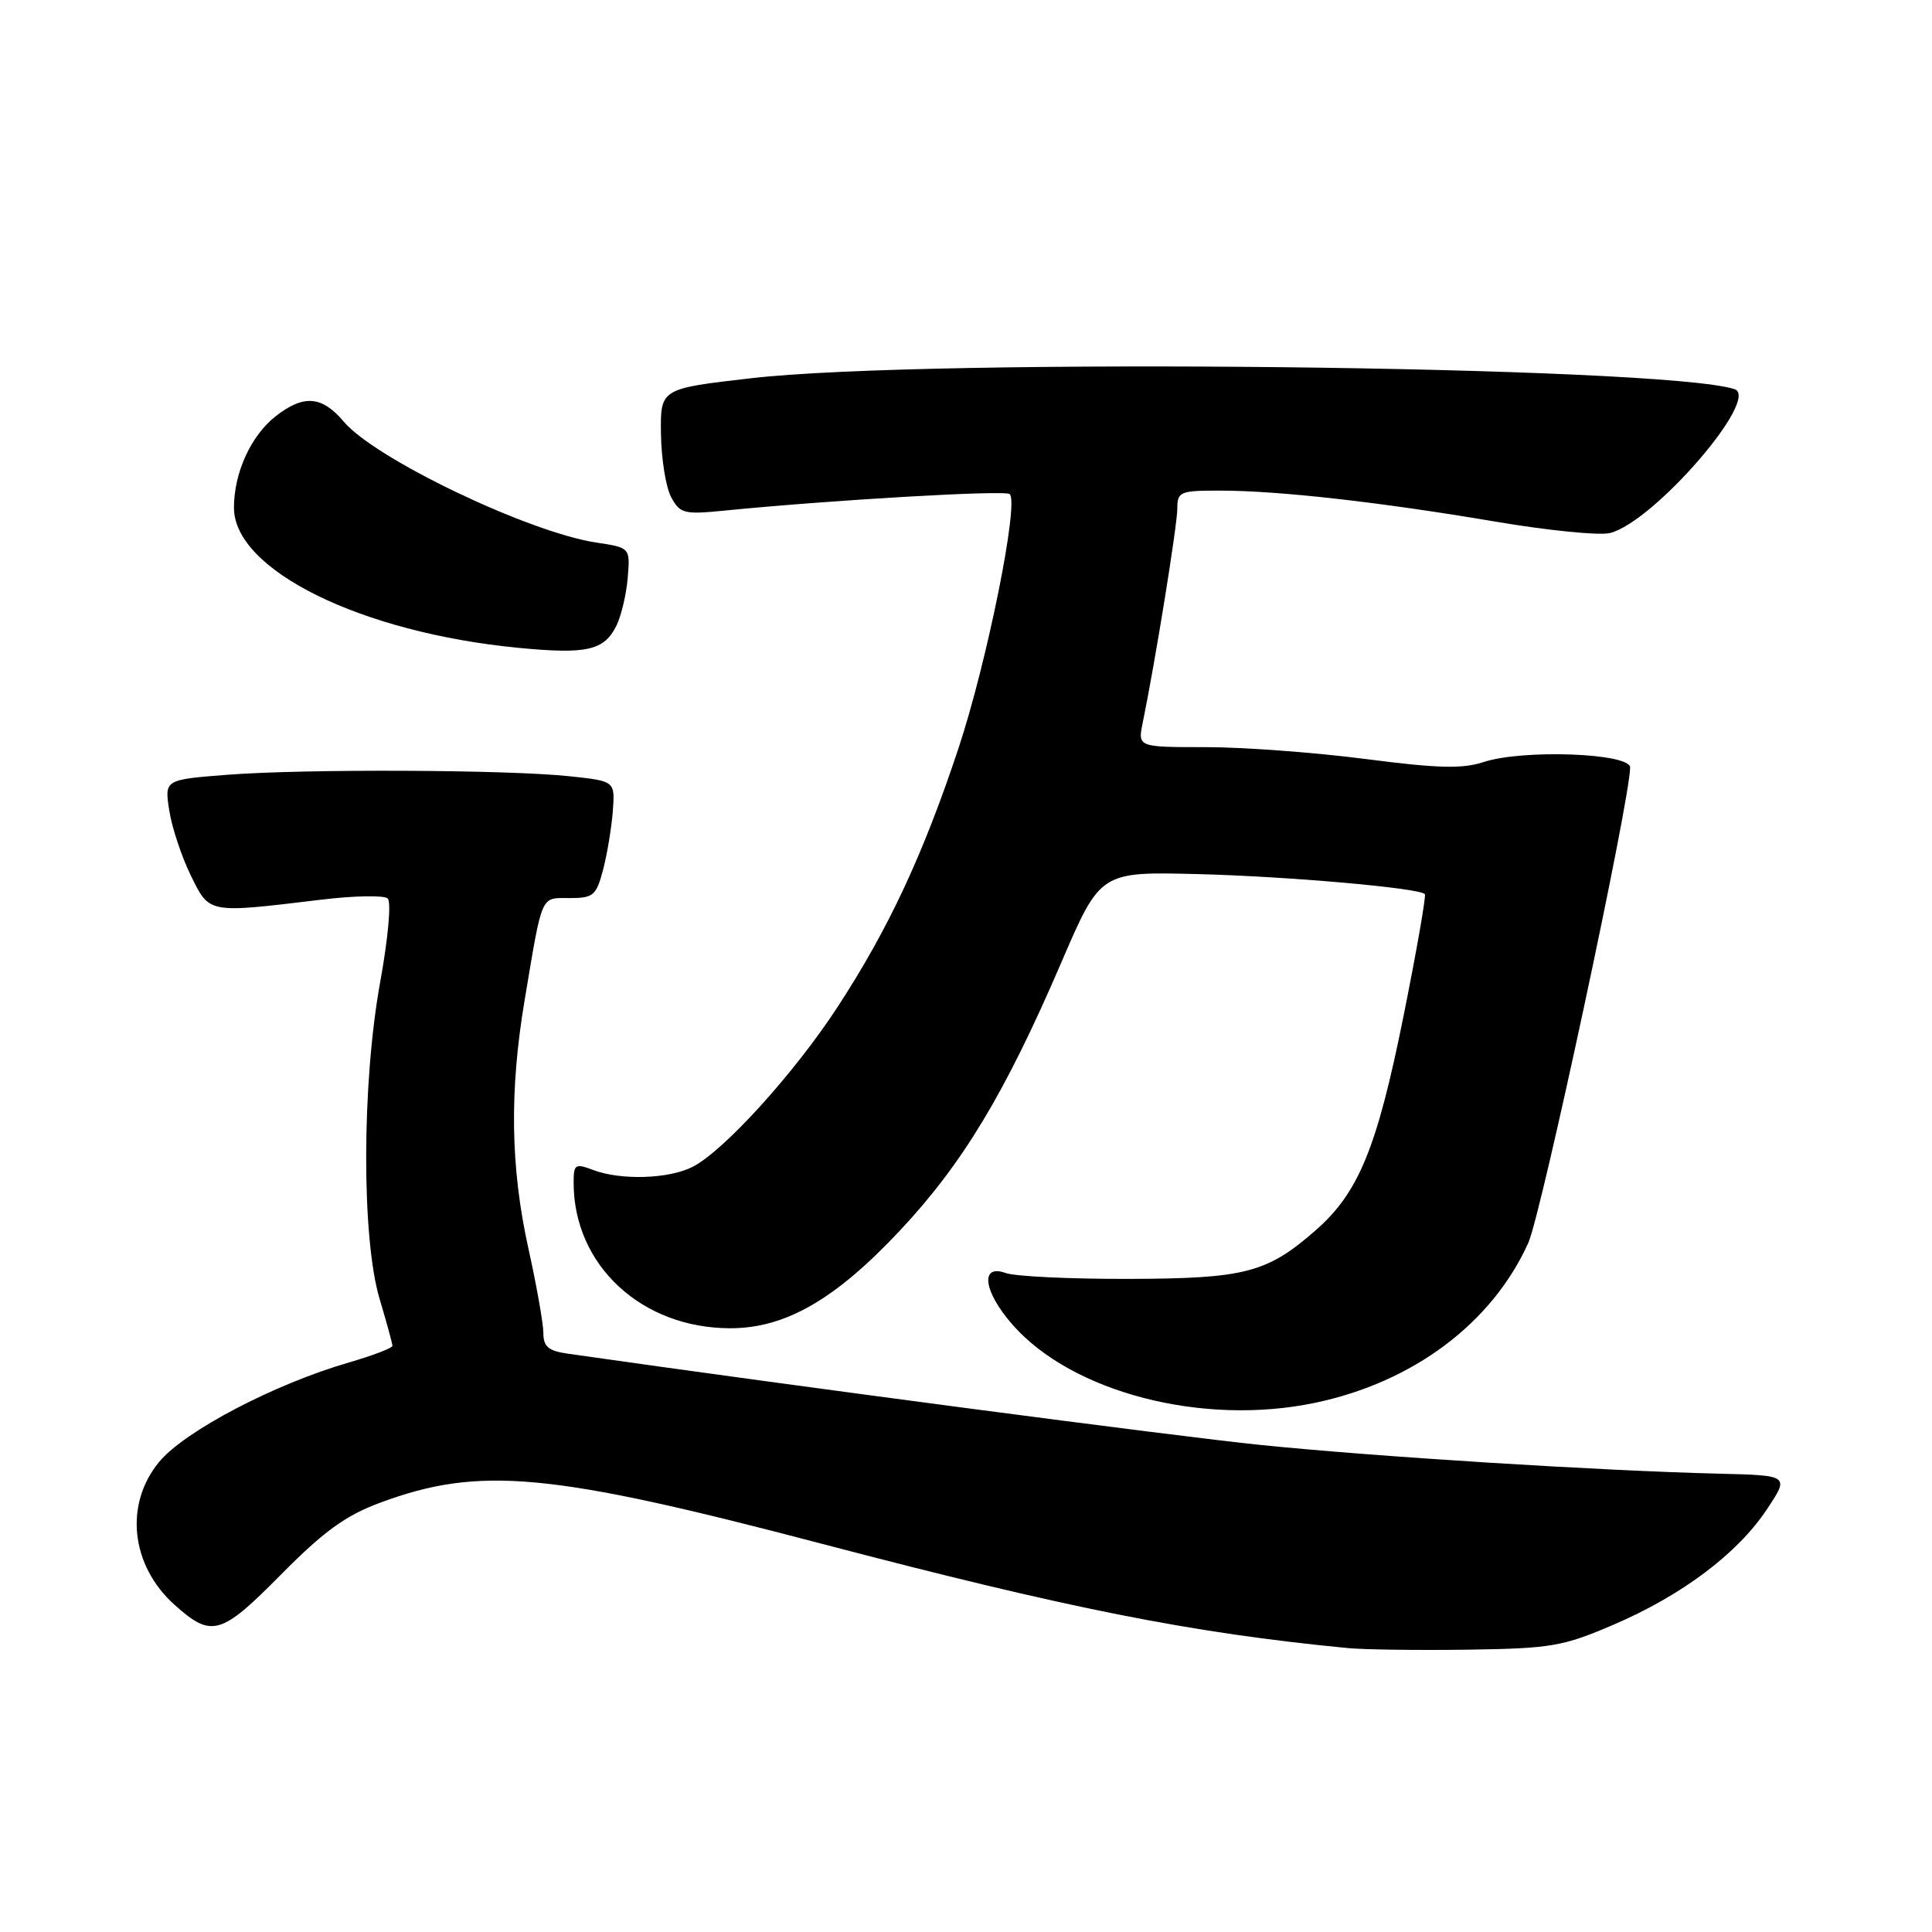 <?xml version="1.0" encoding="UTF-8" standalone="no"?>
<!DOCTYPE svg PUBLIC "-//W3C//DTD SVG 1.1//EN" "http://www.w3.org/Graphics/SVG/1.1/DTD/svg11.dtd" >
<svg xmlns="http://www.w3.org/2000/svg" xmlns:xlink="http://www.w3.org/1999/xlink" version="1.1" viewBox="0 0 256 256">
 <g >
 <path fill="currentColor"
d=" M 213.78 215.29 C 222.86 211.40 230.24 205.85 234.12 200.00 C 237.11 195.50 237.11 195.50 227.81 195.27 C 212.09 194.89 182.26 193.02 167.00 191.46 C 155.81 190.32 104.87 183.61 75.25 179.37 C 72.68 179.01 72.00 178.44 72.00 176.65 C 72.00 175.41 71.11 170.37 70.02 165.45 C 67.64 154.68 67.49 144.59 69.52 132.50 C 71.91 118.26 71.59 119.00 75.48 119.00 C 78.62 119.00 79.01 118.67 79.91 115.25 C 80.45 113.19 81.03 109.70 81.20 107.50 C 81.50 103.50 81.50 103.50 75.50 102.86 C 67.32 101.98 40.36 101.87 30.15 102.66 C 21.79 103.31 21.79 103.31 22.43 107.41 C 22.78 109.66 24.07 113.53 25.28 116.00 C 27.79 121.09 27.45 121.03 42.50 119.22 C 46.90 118.68 50.89 118.61 51.37 119.05 C 51.87 119.50 51.43 124.34 50.37 130.17 C 47.93 143.63 47.90 164.10 50.31 172.15 C 51.24 175.26 52.00 178.04 52.00 178.33 C 52.00 178.62 49.41 179.61 46.25 180.53 C 36.35 183.40 24.45 189.63 21.08 193.72 C 16.45 199.33 17.32 207.43 23.12 212.64 C 28.04 217.05 29.26 216.71 37.18 208.69 C 42.90 202.91 45.78 200.82 50.36 199.12 C 63.57 194.22 72.86 195.09 108.94 204.57 C 141.59 213.14 157.84 216.37 178.50 218.37 C 180.70 218.59 187.90 218.68 194.50 218.59 C 205.52 218.43 207.10 218.16 213.78 215.29 Z  M 174.20 185.89 C 187.25 183.17 197.71 175.33 202.51 164.68 C 204.25 160.80 216.00 105.96 216.00 101.70 C 216.00 99.79 201.78 99.26 196.57 100.98 C 193.78 101.90 190.49 101.81 180.93 100.57 C 174.27 99.71 164.75 99.00 159.78 99.00 C 150.75 99.00 150.75 99.00 151.42 95.75 C 153.07 87.71 156.00 69.58 156.00 67.40 C 156.00 65.14 156.34 65.00 161.75 65.01 C 169.48 65.02 182.82 66.52 198.17 69.12 C 205.13 70.30 211.96 70.98 213.33 70.63 C 219.13 69.18 233.37 52.71 229.82 51.56 C 220.25 48.47 123.16 47.39 99.50 50.12 C 87.50 51.50 87.50 51.50 87.58 57.50 C 87.63 60.80 88.23 64.57 88.93 65.87 C 90.09 68.04 90.65 68.19 95.85 67.67 C 110.28 66.24 133.24 64.91 133.80 65.47 C 135.03 66.70 130.79 87.72 127.02 99.10 C 122.31 113.29 117.73 123.09 110.97 133.45 C 105.27 142.18 95.97 152.45 91.80 154.60 C 88.67 156.22 82.26 156.43 78.57 155.02 C 76.20 154.13 76.00 154.26 76.01 156.77 C 76.03 167.66 85.03 176.00 96.77 176.00 C 104.06 176.00 110.67 172.20 119.21 163.09 C 127.55 154.21 133.18 144.86 140.60 127.60 C 145.80 115.50 145.80 115.50 158.65 115.82 C 170.56 116.12 187.98 117.65 188.80 118.47 C 188.99 118.66 187.72 125.95 185.97 134.66 C 182.46 152.08 180.04 158.00 174.39 162.97 C 167.89 168.67 165.02 169.42 149.50 169.46 C 141.80 169.48 134.49 169.13 133.25 168.68 C 129.82 167.44 130.31 171.14 134.16 175.52 C 142.05 184.52 159.34 188.99 174.20 185.89 Z  M 81.68 82.90 C 82.33 81.58 83.00 78.72 83.18 76.53 C 83.50 72.57 83.50 72.57 79.00 71.89 C 70.03 70.53 49.69 60.79 45.56 55.88 C 42.66 52.44 40.23 52.25 36.51 55.17 C 33.24 57.74 31.00 62.66 31.00 67.27 C 31.00 75.53 47.81 83.82 68.68 85.84 C 77.76 86.72 80.06 86.20 81.68 82.90 Z "/>
</g>
</svg>